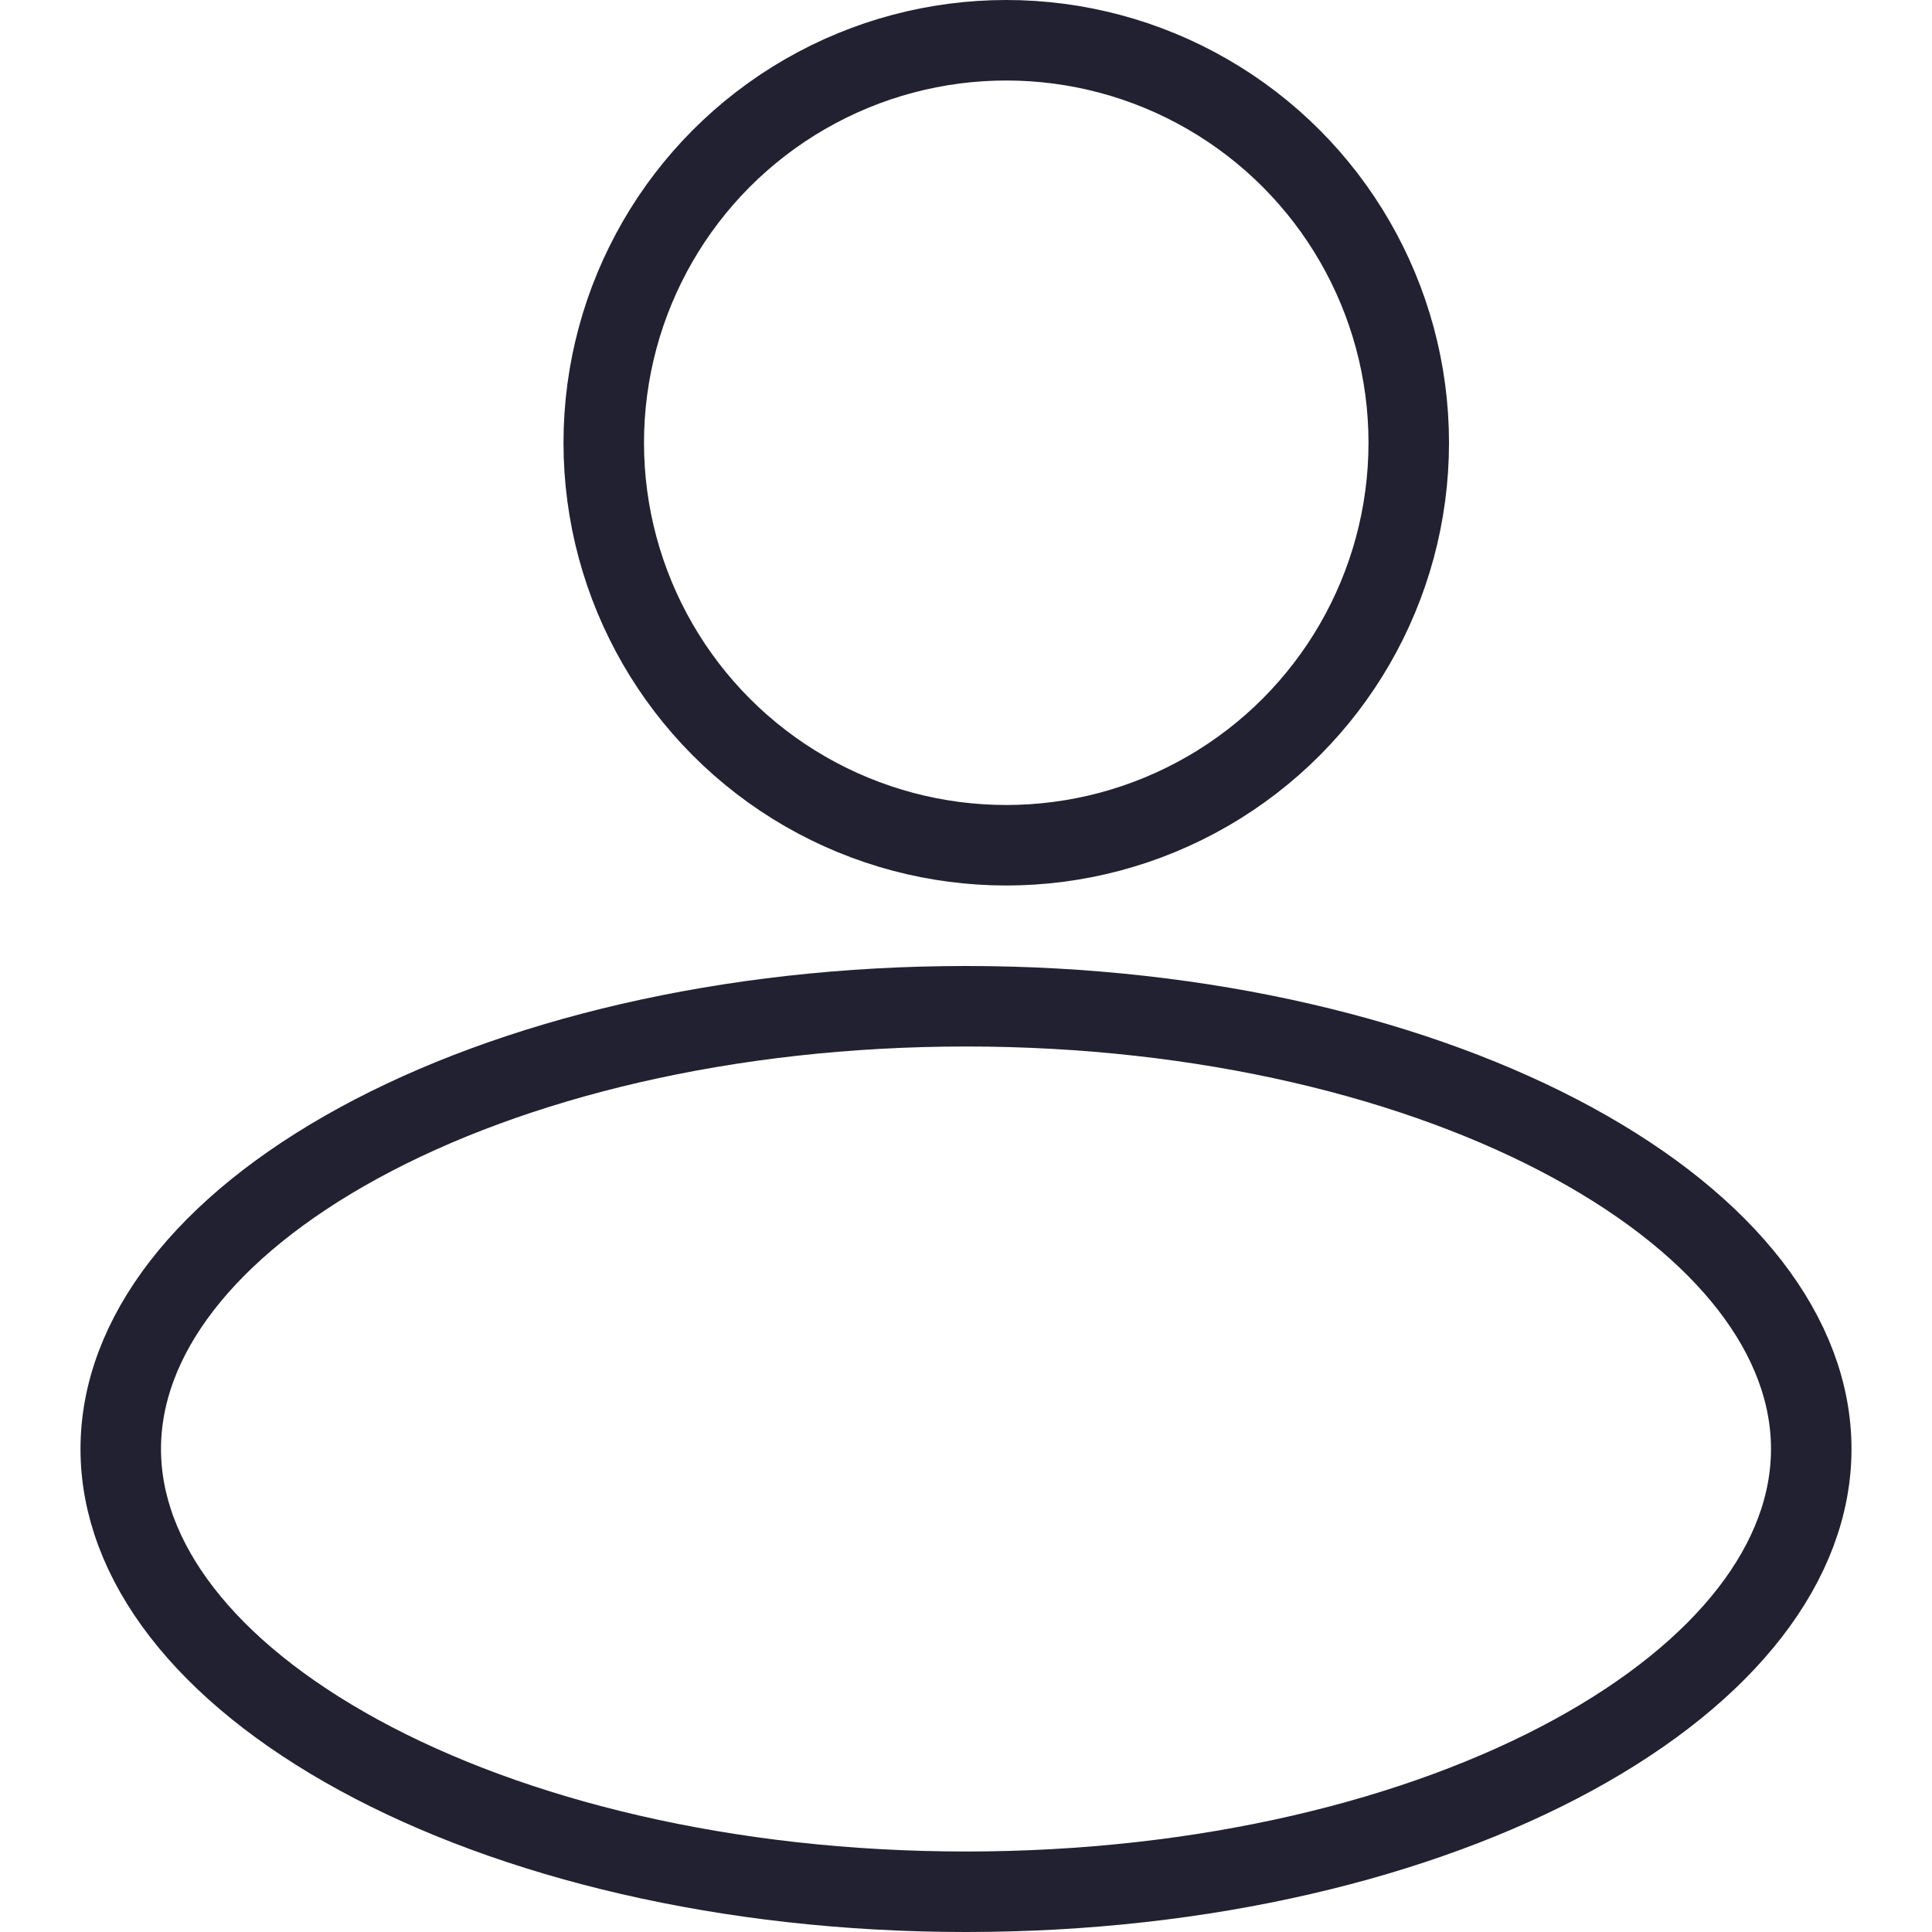 <svg width="24" height="24" viewBox="0 0 24 24" fill="none" xmlns="http://www.w3.org/2000/svg">
<circle cx="12.5" cy="5.5" r="5" stroke="#212131"/>
<path d="M22.5 18C22.5 19.388 21.462 20.755 19.539 21.804C17.635 22.842 14.97 23.5 12 23.5C9.03 23.5 6.365 22.842 4.461 21.804C2.538 20.755 1.5 19.388 1.5 18C1.5 16.612 2.538 15.245 4.461 14.196C6.365 13.158 9.03 12.5 12 12.5C14.97 12.5 17.635 13.158 19.539 14.196C21.462 15.245 22.5 16.612 22.5 18Z" stroke="#212131"/>
</svg>

